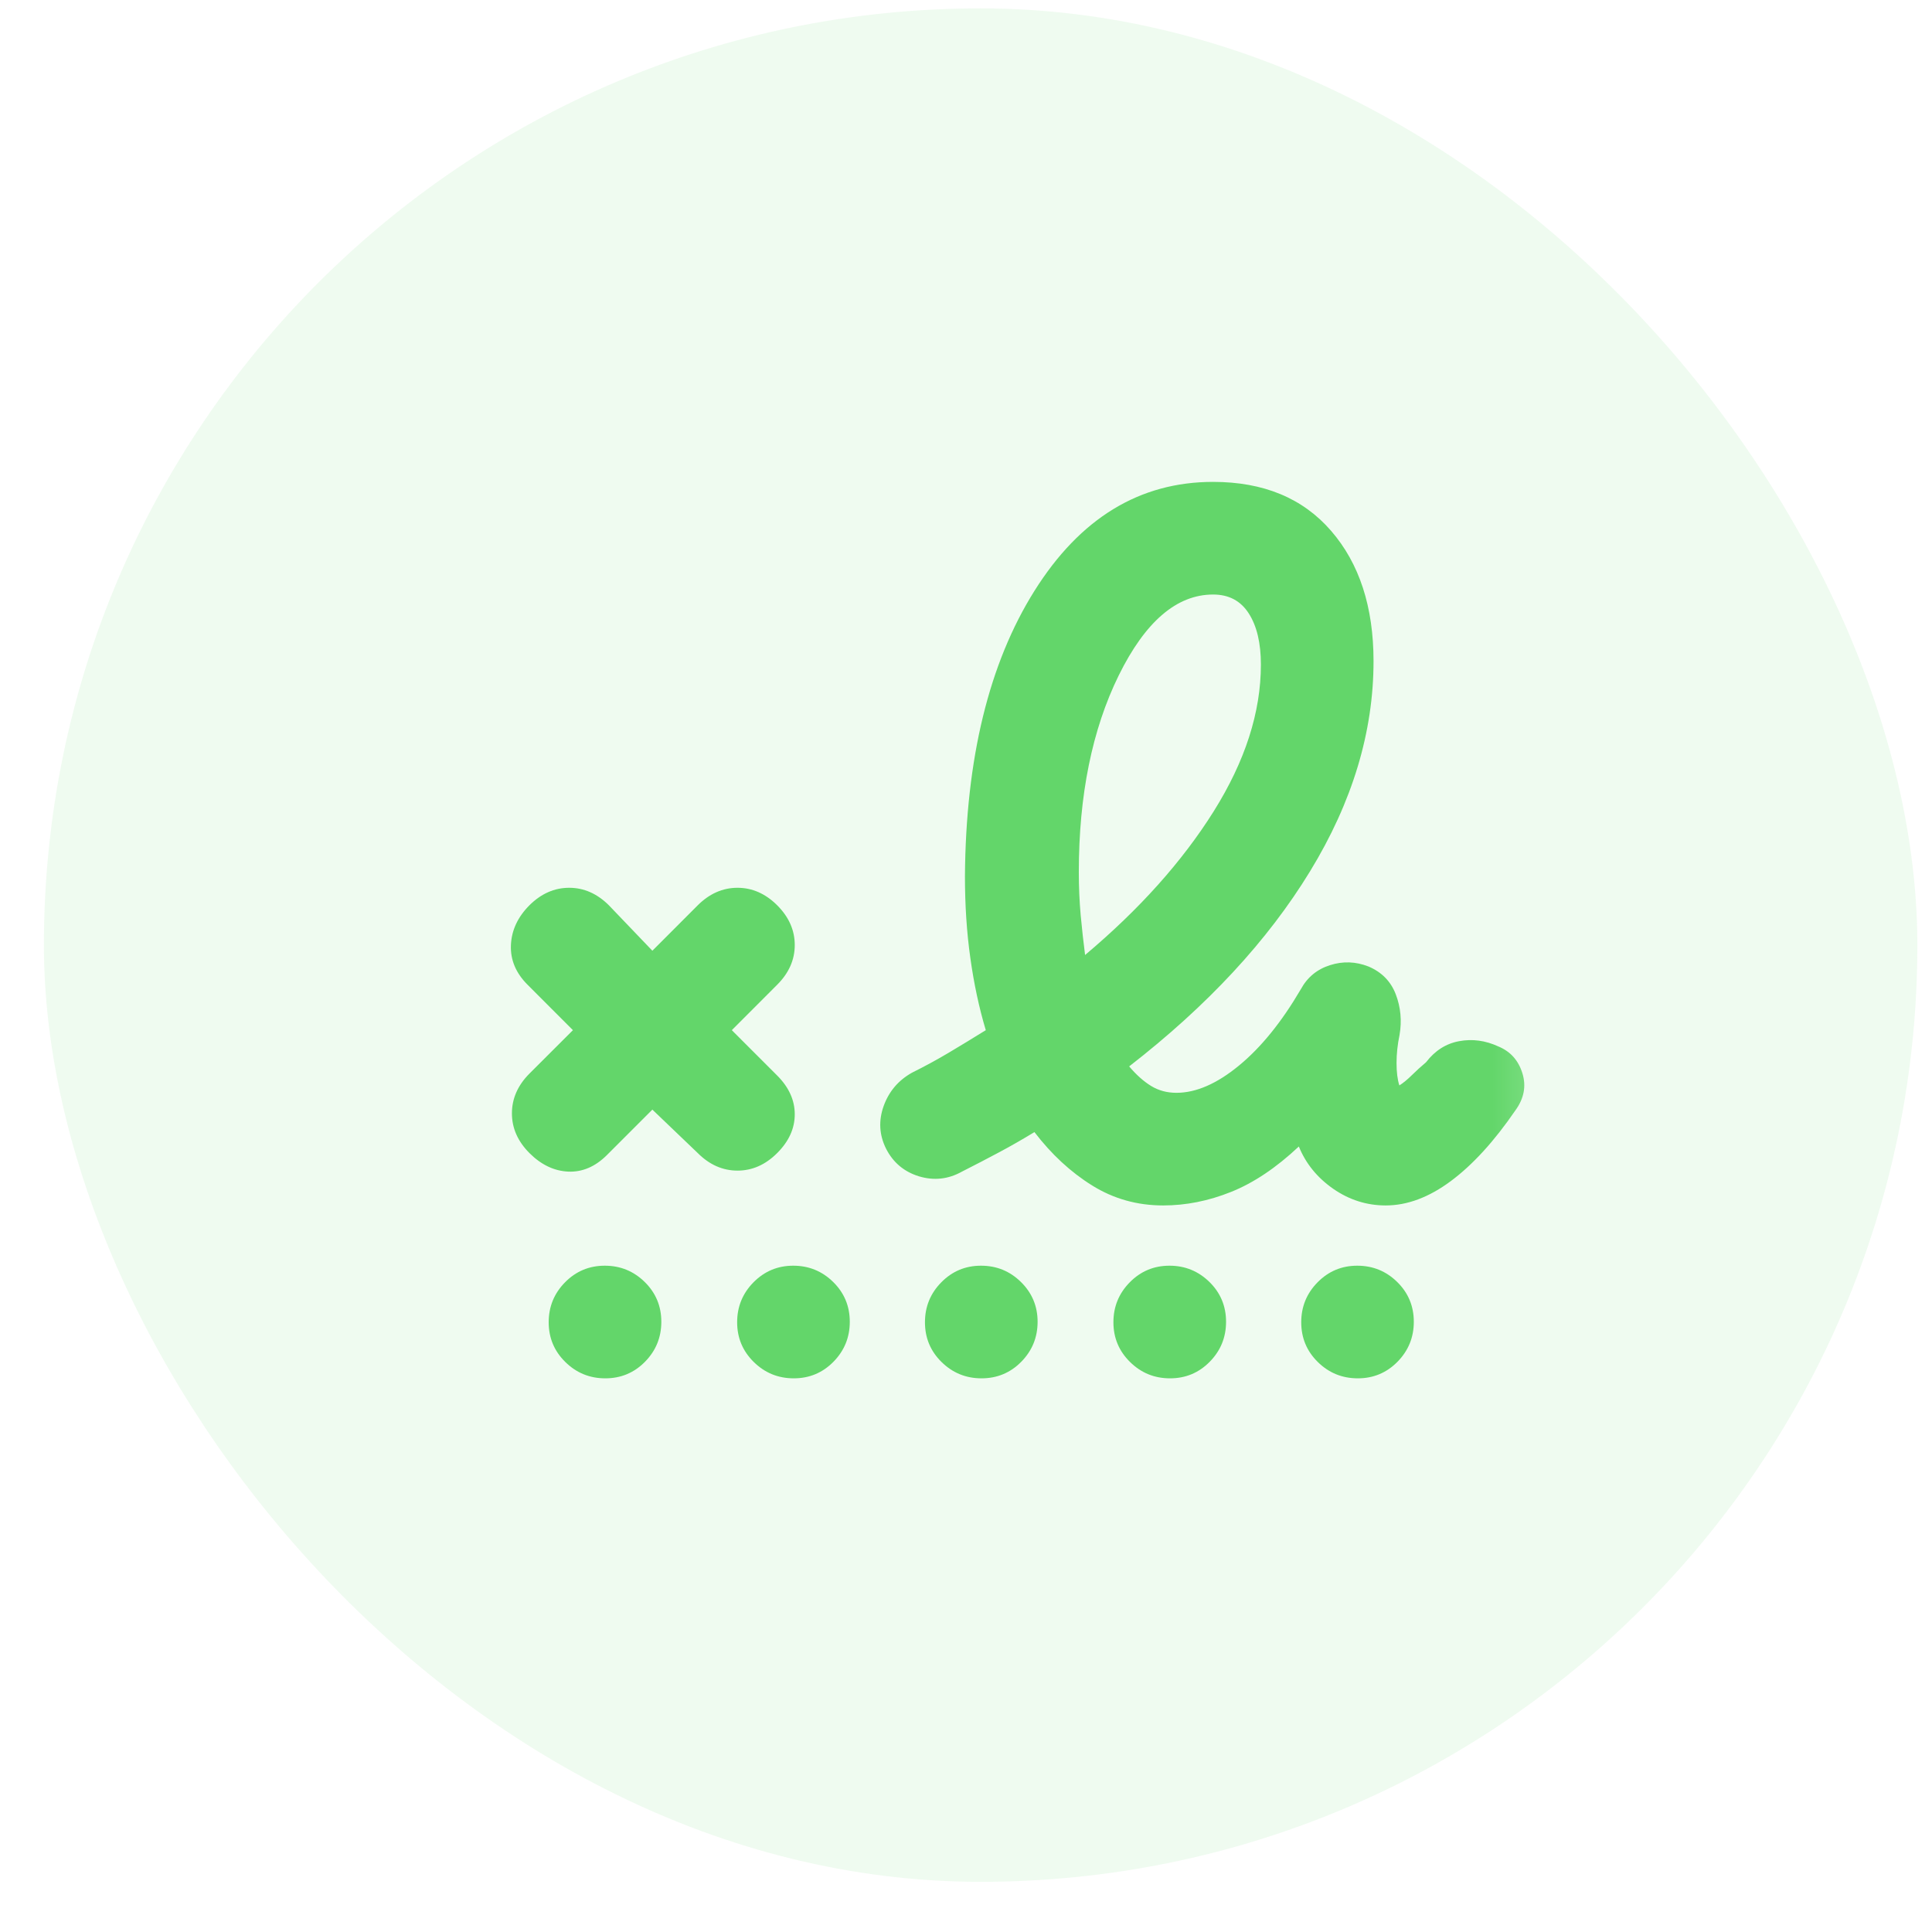 <svg width="33" height="33" viewBox="0 0 33 33" fill="none" xmlns="http://www.w3.org/2000/svg">
    <rect x="0.75" y="0.143" width="32" height="32" rx="16" fill="#63D66A" fill-opacity="0.1"/>
    <g clip-path="url(#clip0_729_7456)">
    <g filter="url(#filter0_d_729_7456)">
    </g>
    <mask id="mask0_729_7456" style="mask-type:alpha" maskUnits="userSpaceOnUse" x="6" y="6" width="21" height="21">
    <rect x="6.75" y="6.143" width="20" height="20" fill="#D9D9D9"/>
    </mask>
    <g mask="url(#mask0_729_7456)">
    <path d="M18.534 16.312C19.461 15.533 20.194 14.714 20.731 13.858C21.268 13.001 21.537 12.166 21.537 11.352C21.537 10.984 21.468 10.693 21.33 10.478C21.192 10.262 20.989 10.155 20.721 10.155C20.099 10.155 19.561 10.617 19.107 11.54C18.654 12.464 18.427 13.583 18.427 14.896C18.427 15.154 18.438 15.399 18.459 15.634C18.481 15.868 18.506 16.094 18.534 16.312ZM10.368 19.728C10.168 19.928 9.947 20.022 9.706 20.012C9.464 20.001 9.243 19.895 9.043 19.695C8.844 19.495 8.744 19.269 8.744 19.017C8.744 18.765 8.844 18.538 9.043 18.338L9.786 17.596L9.011 16.82C8.811 16.62 8.716 16.394 8.727 16.142C8.738 15.889 8.844 15.663 9.043 15.463C9.243 15.264 9.47 15.164 9.722 15.164C9.974 15.164 10.2 15.264 10.4 15.463L11.143 16.239L11.918 15.463C12.118 15.264 12.345 15.164 12.597 15.164C12.849 15.164 13.075 15.264 13.275 15.463C13.475 15.663 13.575 15.889 13.575 16.142C13.575 16.394 13.475 16.62 13.275 16.82L12.5 17.596L13.275 18.371C13.475 18.571 13.575 18.792 13.575 19.033C13.575 19.275 13.475 19.495 13.275 19.695C13.075 19.895 12.849 19.995 12.597 19.995C12.345 19.995 12.118 19.895 11.918 19.695L11.143 18.953L10.368 19.728ZM19.868 20.59C19.426 20.59 19.021 20.477 18.655 20.249C18.288 20.021 17.96 19.717 17.669 19.337C17.464 19.462 17.261 19.578 17.06 19.685C16.86 19.792 16.65 19.901 16.431 20.012C16.197 20.143 15.953 20.169 15.698 20.093C15.444 20.015 15.255 19.858 15.134 19.619C15.018 19.386 15.004 19.143 15.093 18.893C15.183 18.643 15.344 18.453 15.578 18.322C15.79 18.217 16 18.103 16.207 17.98C16.413 17.857 16.623 17.73 16.838 17.596C16.723 17.212 16.635 16.8 16.574 16.362C16.512 15.923 16.482 15.459 16.482 14.967C16.496 12.957 16.892 11.331 17.67 10.091C18.449 8.851 19.465 8.231 20.721 8.231C21.581 8.231 22.253 8.509 22.736 9.067C23.219 9.624 23.461 10.367 23.461 11.293C23.461 12.502 23.1 13.698 22.377 14.882C21.655 16.066 20.625 17.177 19.287 18.215C19.408 18.358 19.532 18.469 19.66 18.548C19.788 18.627 19.933 18.666 20.095 18.666C20.428 18.666 20.784 18.512 21.161 18.202C21.539 17.892 21.891 17.457 22.219 16.897C22.33 16.693 22.496 16.556 22.717 16.486C22.938 16.415 23.158 16.423 23.376 16.509C23.602 16.605 23.757 16.764 23.841 16.984C23.925 17.204 23.947 17.436 23.905 17.679C23.871 17.842 23.854 18.001 23.854 18.157C23.854 18.312 23.87 18.44 23.902 18.54C23.967 18.499 24.038 18.441 24.114 18.366C24.19 18.291 24.271 18.217 24.357 18.145C24.51 17.946 24.698 17.825 24.924 17.784C25.148 17.742 25.372 17.772 25.593 17.874C25.799 17.959 25.936 18.112 26.004 18.333C26.072 18.553 26.031 18.765 25.882 18.969C25.522 19.494 25.155 19.896 24.781 20.174C24.408 20.451 24.037 20.59 23.669 20.59C23.345 20.59 23.046 20.495 22.773 20.306C22.5 20.116 22.304 19.875 22.185 19.583C21.798 19.947 21.412 20.205 21.027 20.359C20.643 20.513 20.256 20.59 19.868 20.59ZM10.339 23.543C10.072 23.543 9.845 23.45 9.656 23.264C9.467 23.078 9.372 22.852 9.372 22.585C9.372 22.319 9.465 22.092 9.651 21.903C9.837 21.714 10.064 21.619 10.33 21.619C10.596 21.619 10.824 21.712 11.013 21.898C11.202 22.084 11.296 22.311 11.296 22.577C11.296 22.843 11.203 23.071 11.017 23.26C10.831 23.449 10.605 23.543 10.339 23.543ZM13.558 23.543C13.292 23.543 13.064 23.45 12.875 23.264C12.686 23.078 12.591 22.852 12.591 22.585C12.591 22.319 12.684 22.092 12.87 21.903C13.057 21.714 13.283 21.619 13.549 21.619C13.815 21.619 14.043 21.712 14.232 21.898C14.421 22.084 14.515 22.311 14.515 22.577C14.515 22.843 14.422 23.071 14.236 23.26C14.05 23.449 13.824 23.543 13.558 23.543ZM16.765 23.543C16.499 23.543 16.271 23.45 16.082 23.264C15.893 23.078 15.799 22.852 15.799 22.585C15.799 22.319 15.892 22.092 16.078 21.903C16.264 21.714 16.49 21.619 16.756 21.619C17.023 21.619 17.25 21.712 17.439 21.898C17.628 22.084 17.723 22.311 17.723 22.577C17.723 22.843 17.63 23.071 17.444 23.26C17.258 23.449 17.031 23.543 16.765 23.543ZM19.985 23.543C19.718 23.543 19.491 23.45 19.302 23.264C19.113 23.078 19.018 22.852 19.018 22.585C19.018 22.319 19.111 22.092 19.297 21.903C19.483 21.714 19.709 21.619 19.976 21.619C20.242 21.619 20.469 21.712 20.659 21.898C20.848 22.084 20.942 22.311 20.942 22.577C20.942 22.843 20.849 23.071 20.663 23.26C20.477 23.449 20.251 23.543 19.985 23.543ZM23.192 23.543C22.926 23.543 22.698 23.45 22.509 23.264C22.32 23.078 22.226 22.852 22.226 22.585C22.226 22.319 22.319 22.092 22.505 21.903C22.691 21.714 22.917 21.619 23.183 21.619C23.449 21.619 23.677 21.712 23.866 21.898C24.055 22.084 24.149 22.311 24.149 22.577C24.149 22.843 24.056 23.071 23.87 23.26C23.684 23.449 23.458 23.543 23.192 23.543Z" fill="#63D66A"/>
    </g>
    </g>
    <defs>
    <filter id="filter0_d_729_7456" x="-47.25" y="-49.857" width="129" height="64" filterUnits="userSpaceOnUse" color-interpolation-filters="sRGB">
    <feFlood flood-opacity="0" result="BackgroundImageFix"/>
    <feColorMatrix in="SourceAlpha" type="matrix" values="0 0 0 0 0 0 0 0 0 0 0 0 0 0 0 0 0 0 127 0" result="hardAlpha"/>
    <feMorphology radius="4" operator="erode" in="SourceAlpha" result="effect1_dropShadow_729_7456"/>
    <feOffset dy="12"/>
    <feGaussianBlur stdDeviation="8"/>
    <feColorMatrix type="matrix" values="0 0 0 0 0.063 0 0 0 0 0.094 0 0 0 0 0.157 0 0 0 0.08 0"/>
    <feBlend mode="normal" in2="BackgroundImageFix" result="effect1_dropShadow_729_7456"/>
    <feBlend mode="normal" in="SourceGraphic" in2="effect1_dropShadow_729_7456" result="shape"/>
    </filter>
    <clipPath id="clip0_729_7456">
    <rect width="20" height="20" fill="white" transform="translate(6.75 6.143)"/>
    </clipPath>
    </defs>
    </svg>
    
